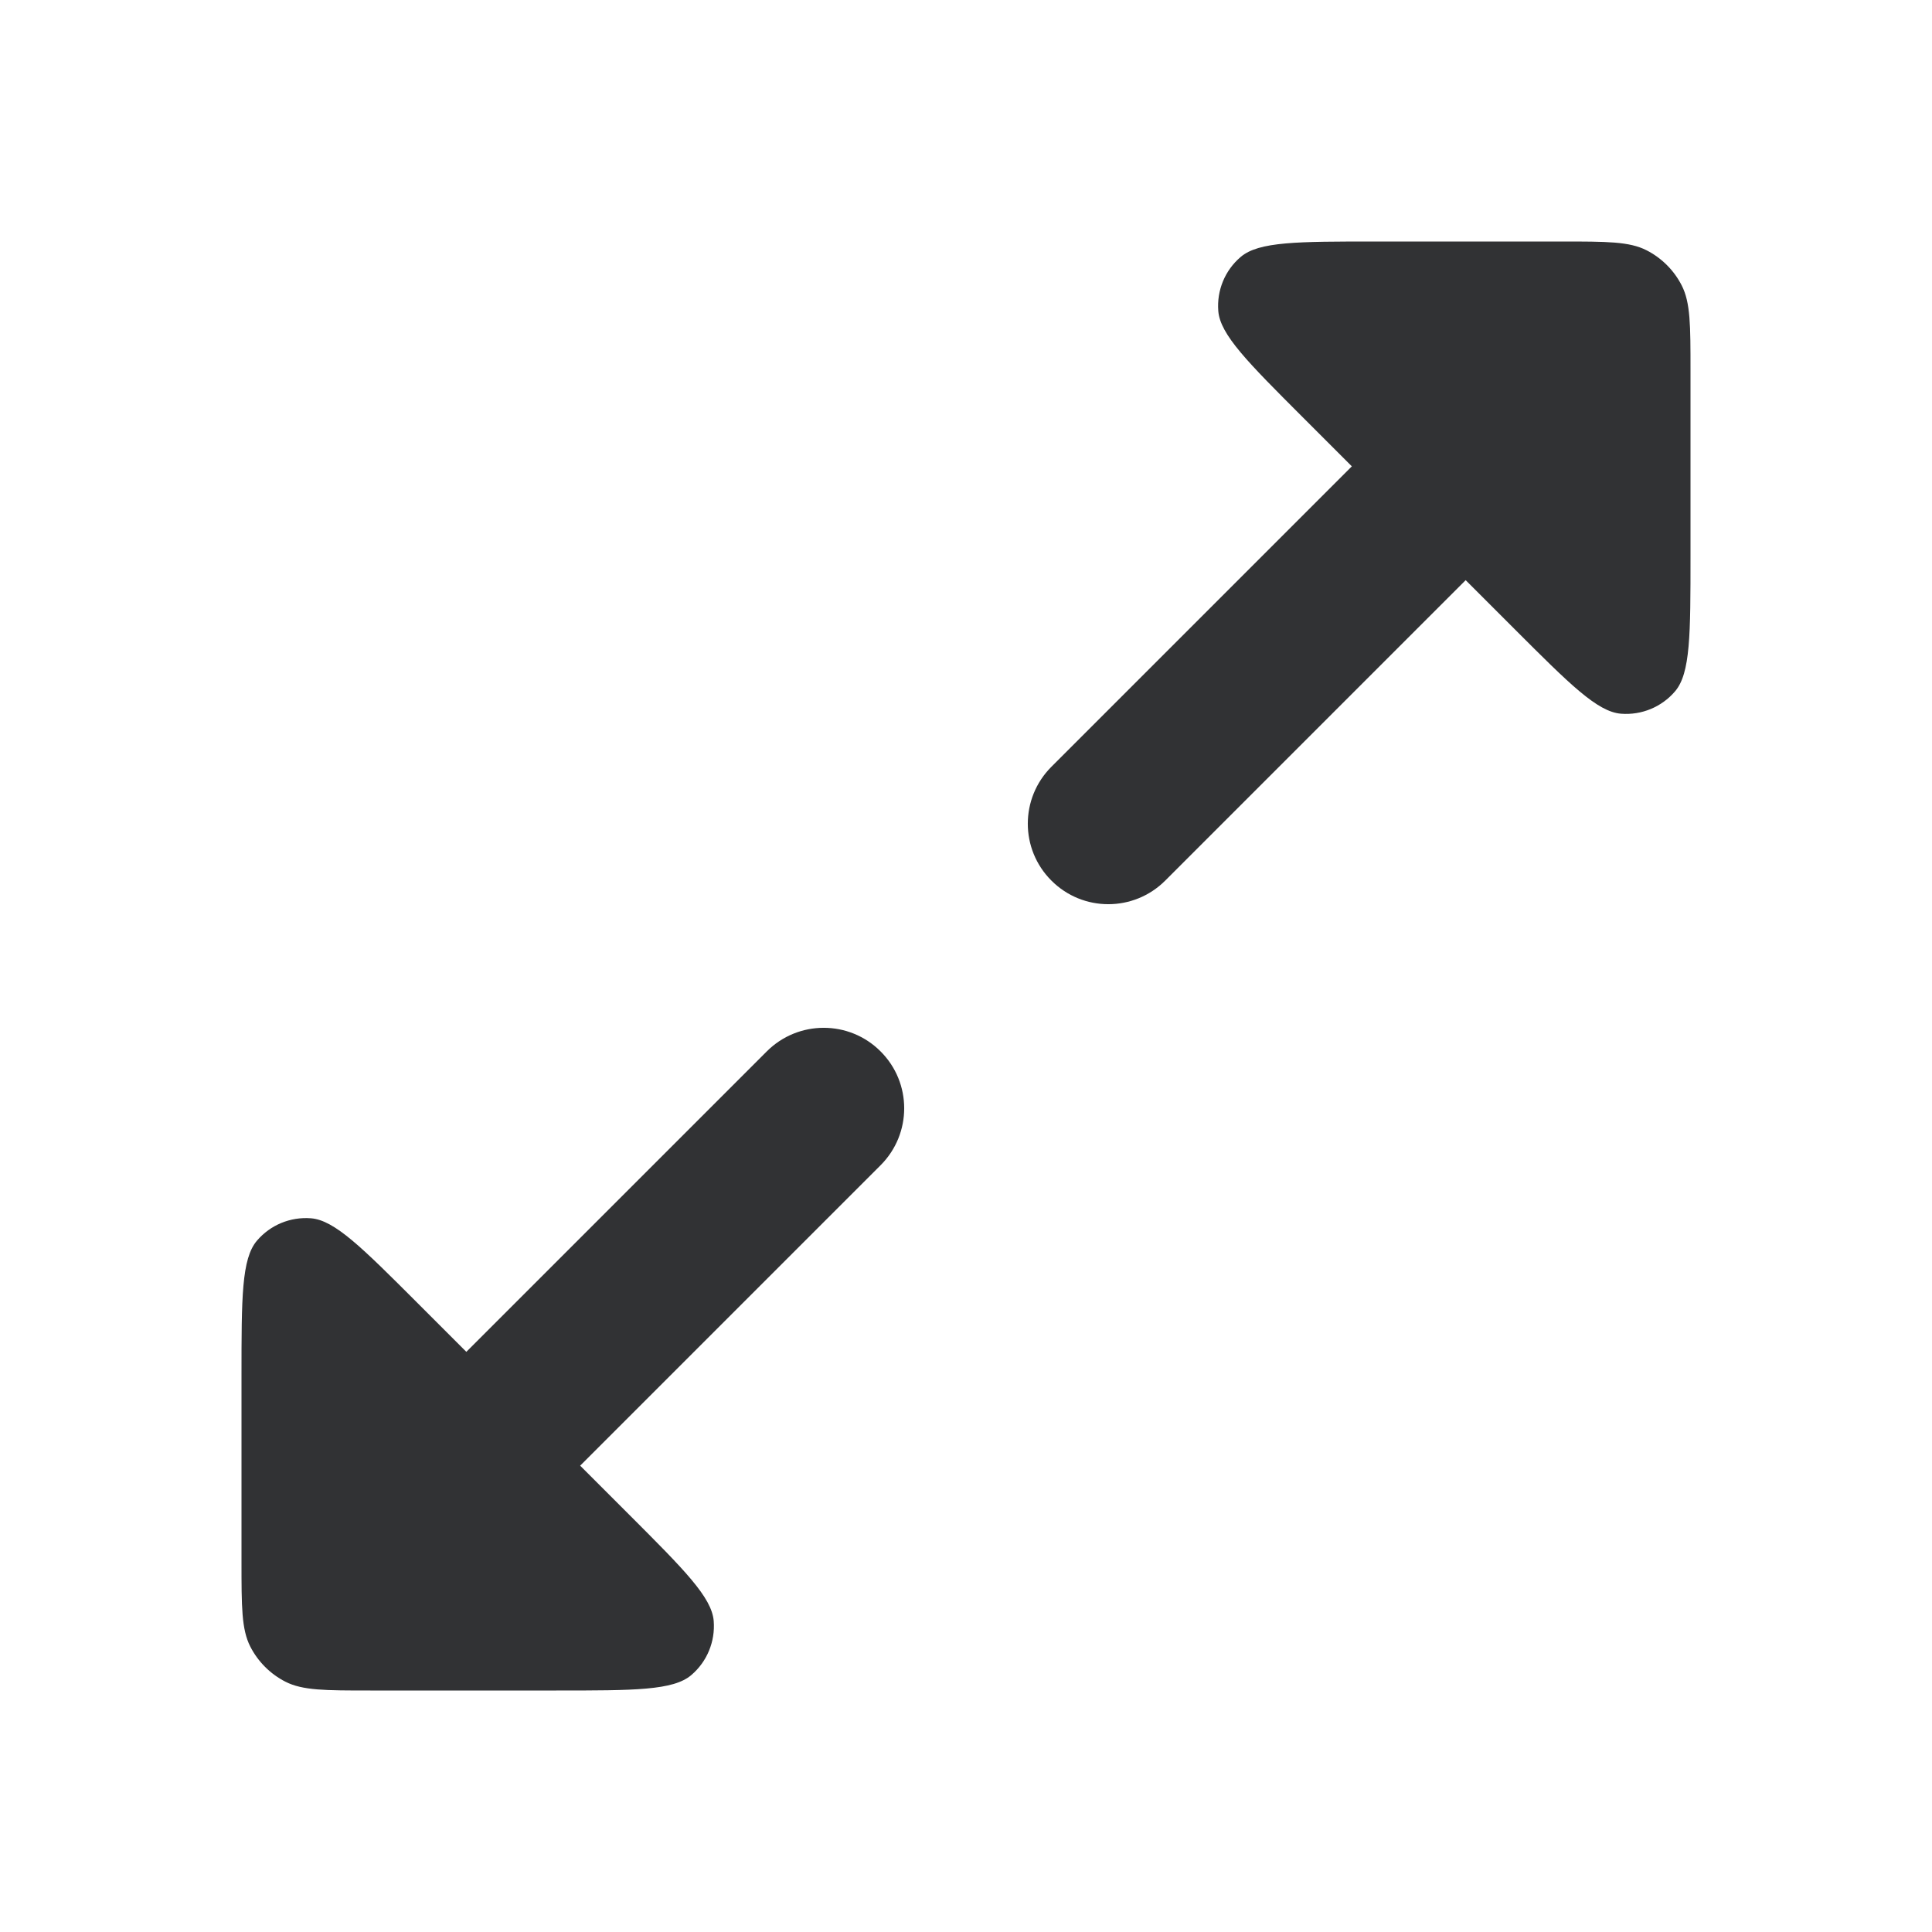 <svg width="24" height="24" viewBox="0 0 24 24" fill="none" xmlns="http://www.w3.org/2000/svg">
<path fill-rule="evenodd" clip-rule="evenodd" d="M21 6.91C21 7.879 21 8.364 20.808 8.588C20.642 8.783 20.392 8.886 20.137 8.866C19.843 8.843 19.5 8.5 18.815 7.815L18.207 7.207L14.475 10.939C14.084 11.33 13.451 11.33 13.061 10.939C12.67 10.549 12.67 9.916 13.061 9.525L16.793 5.793L16.185 5.185C15.5 4.5 15.157 4.157 15.134 3.863C15.114 3.607 15.217 3.358 15.412 3.192C15.636 3 16.121 3 17.09 3H19.4C19.96 3 20.24 3 20.454 3.109C20.642 3.205 20.795 3.358 20.891 3.546C21 3.76 21 4.04 21 4.6V6.91ZM3 17.09C3 16.121 3 15.636 3.192 15.412C3.358 15.217 3.607 15.114 3.863 15.134C4.157 15.157 4.5 15.5 5.185 16.185L5.185 16.185L5.185 16.185L5.793 16.793L9.525 13.061C9.916 12.67 10.549 12.67 10.939 13.061C11.33 13.451 11.33 14.084 10.939 14.475L7.207 18.207L7.815 18.815C8.5 19.5 8.843 19.843 8.866 20.137C8.886 20.392 8.783 20.642 8.588 20.808C8.364 21 7.879 21 6.91 21H4.6C4.04 21 3.76 21 3.546 20.891C3.358 20.795 3.205 20.642 3.109 20.454C3 20.24 3 19.96 3 19.4V17.09Z" fill="#313234"/>
</svg>
